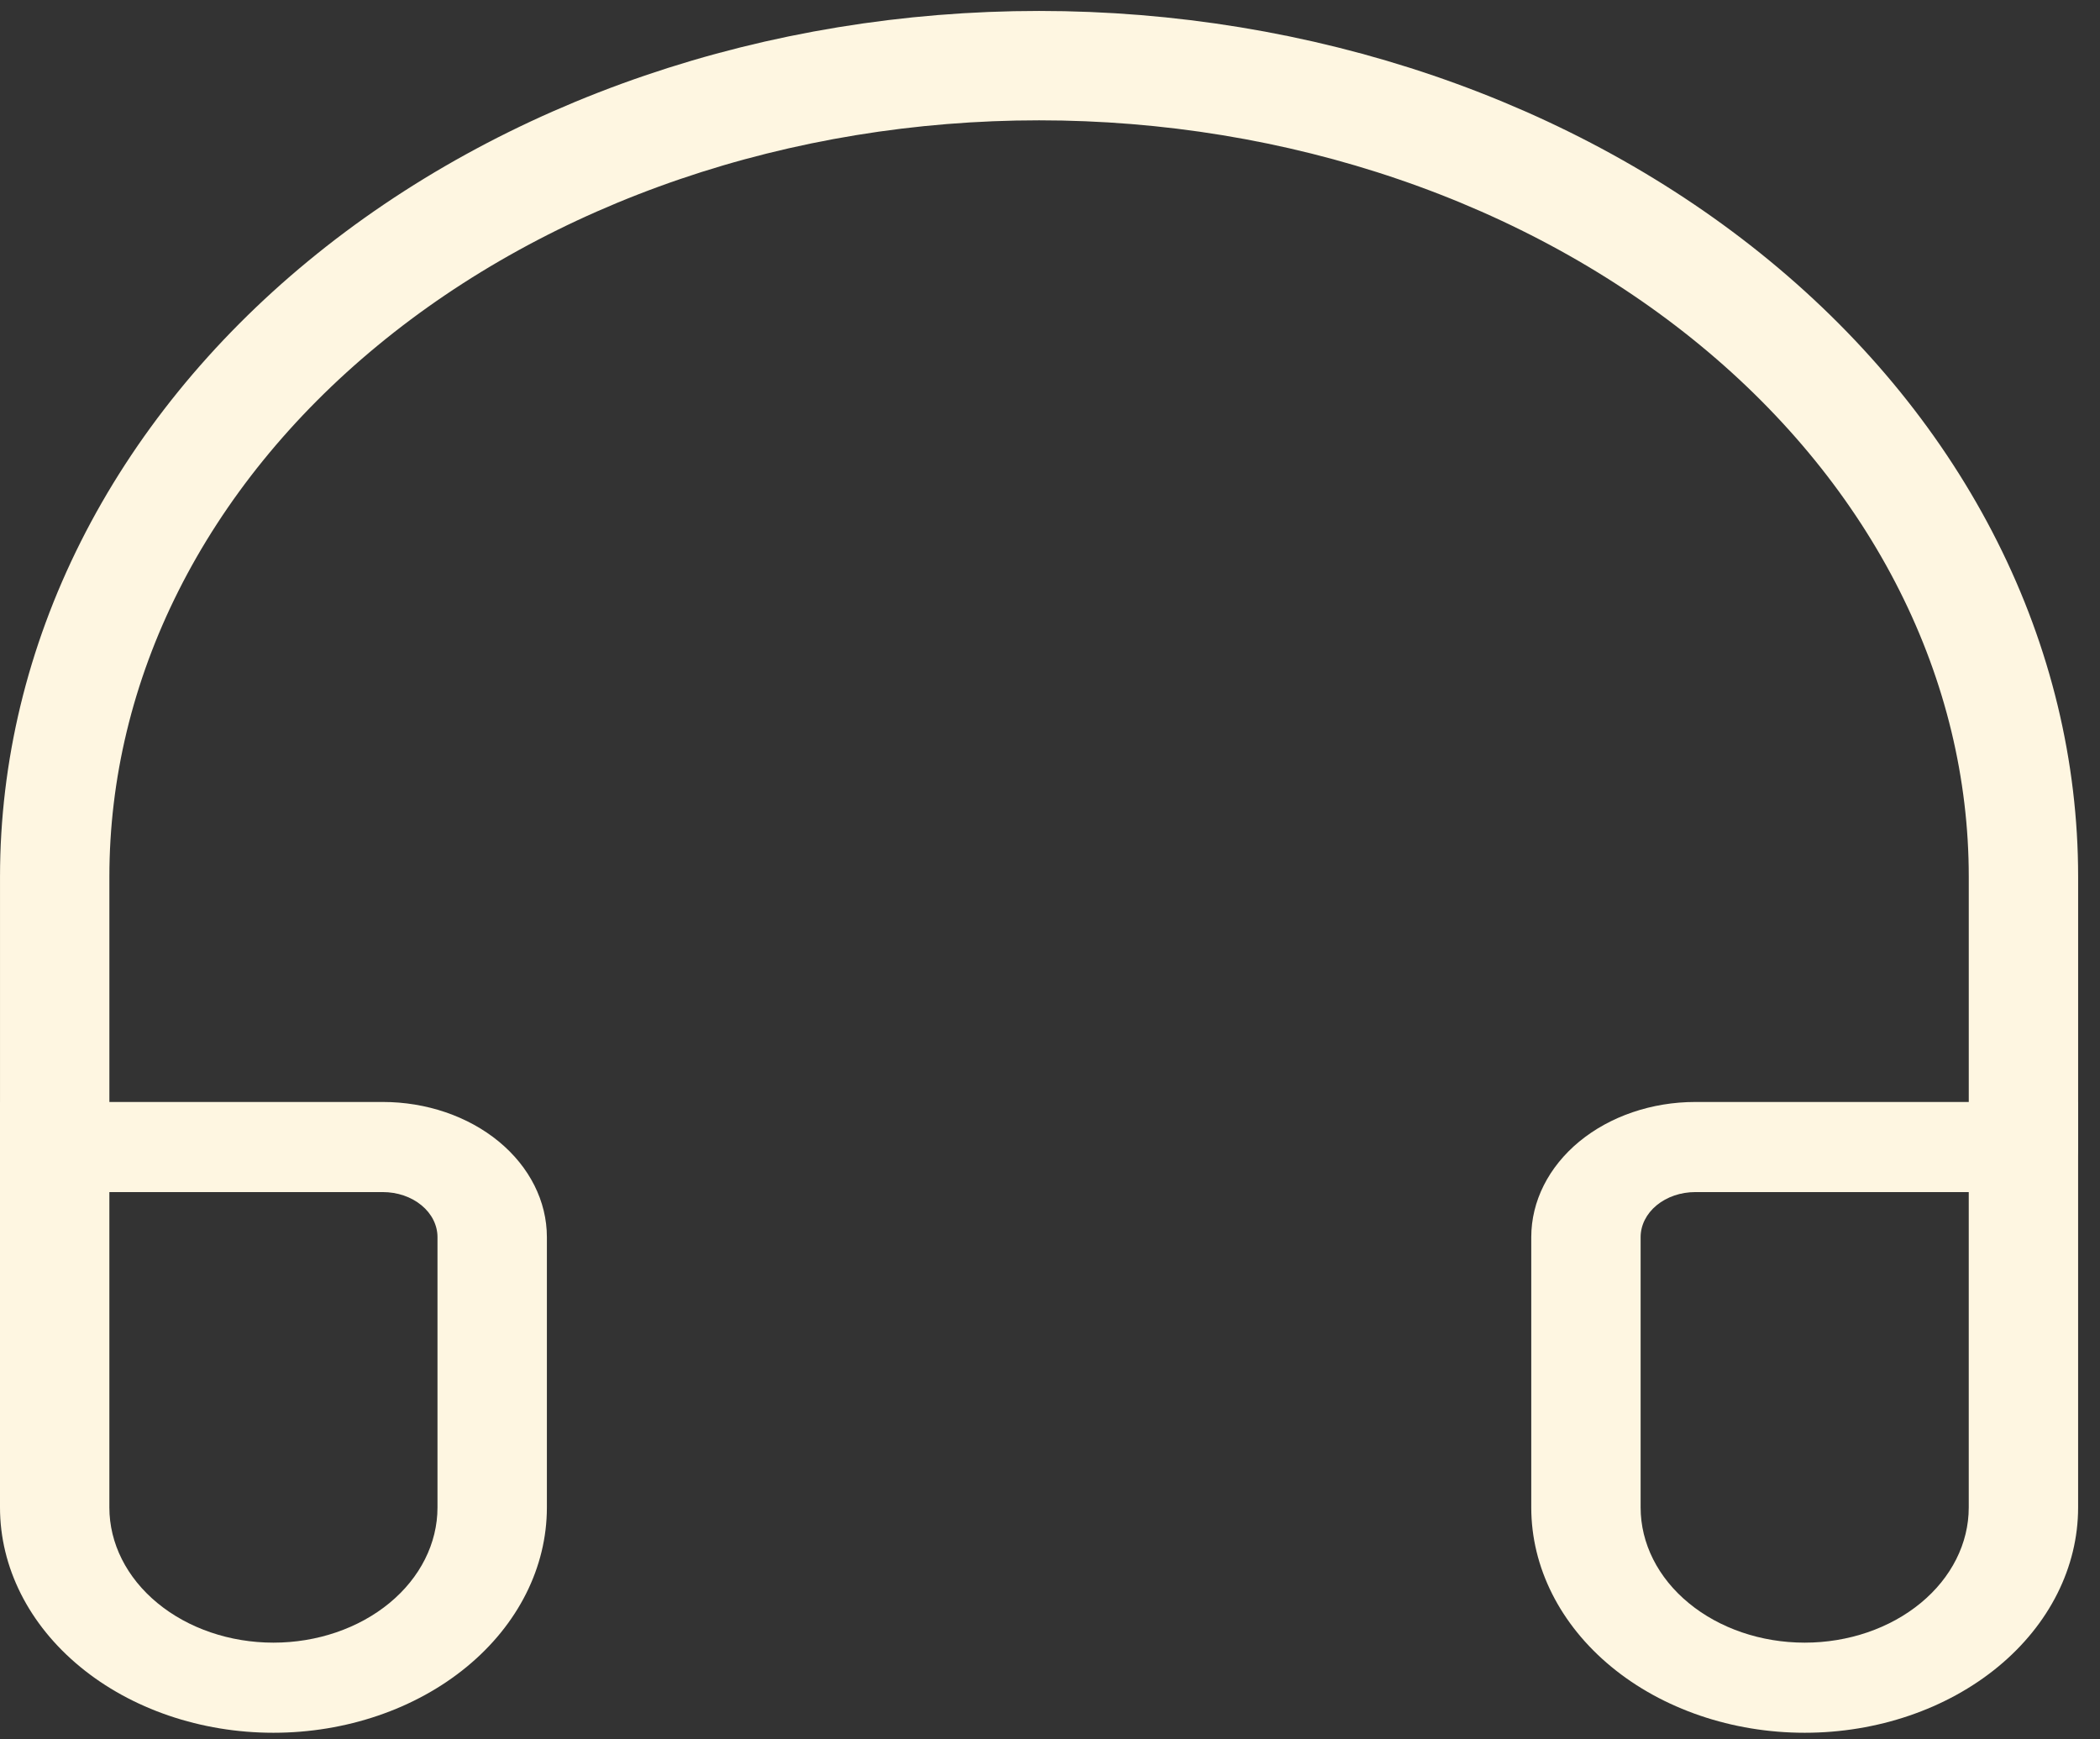 <svg width="64" height="53" viewBox="0 0 64 53" fill="none" xmlns="http://www.w3.org/2000/svg">
<rect x="0" y="0" width="64" height="53" fill="#333333" stroke="none"/>
<path d="M61.667 34.953V26.715C61.667 23.469 60.891 20.255 59.383 17.257C57.876 14.258 55.666 11.534 52.88 9.239C50.094 6.944 46.787 5.123 43.147 3.881C39.508 2.639 35.606 2 31.667 2C27.727 2 23.826 2.639 20.186 3.881C16.547 5.123 13.239 6.944 10.454 9.239C7.668 11.534 5.458 14.258 3.95 17.257C2.443 20.255 1.667 23.469 1.667 26.715V34.953" stroke="#FEF6E1" stroke-width="3.333" stroke-linecap="round"/>
<path d="M1.667 34.953V33.58H0V34.953H1.667ZM1.667 36.326H11.667V33.58H1.667V36.326ZM13.333 37.699V45.937H16.667V37.699H13.333ZM3.333 45.937V34.953H0V45.937H3.333ZM8.333 50.056C7.007 50.056 5.735 49.622 4.798 48.849C3.86 48.077 3.333 47.029 3.333 45.937H0C0 47.758 0.878 49.504 2.441 50.791C4.004 52.079 6.123 52.802 8.333 52.802V50.056ZM13.333 45.937C13.333 47.029 12.806 48.077 11.869 48.849C10.931 49.622 9.659 50.056 8.333 50.056V52.802C10.543 52.802 12.663 52.079 14.226 50.791C15.789 49.504 16.667 47.758 16.667 45.937H13.333ZM11.667 36.326C12.109 36.326 12.533 36.47 12.845 36.728C13.158 36.985 13.333 37.335 13.333 37.699H16.667C16.667 36.606 16.14 35.559 15.202 34.786C14.264 34.014 12.993 33.58 11.667 33.58V36.326ZM61.667 34.953H63.333V33.58H61.667V34.953ZM51.667 36.326H61.667V33.58H51.667V36.326ZM60 34.953V45.937H63.333V34.953H60ZM50 45.937V37.699H46.667V45.937H50ZM55 50.056C53.674 50.056 52.402 49.622 51.465 48.849C50.527 48.077 50 47.029 50 45.937H46.667C46.667 47.758 47.545 49.504 49.107 50.791C50.67 52.079 52.79 52.802 55 52.802V50.056ZM60 45.937C60 47.029 59.473 48.077 58.535 48.849C57.598 49.622 56.326 50.056 55 50.056V52.802C57.21 52.802 59.33 52.079 60.893 50.791C62.455 49.504 63.333 47.758 63.333 45.937H60ZM51.667 33.58C50.341 33.58 49.069 34.014 48.131 34.786C47.194 35.559 46.667 36.606 46.667 37.699H50C50 37.335 50.176 36.985 50.488 36.728C50.801 36.47 51.225 36.326 51.667 36.326V33.58Z" fill="#FEF6E1"/>
</svg>
